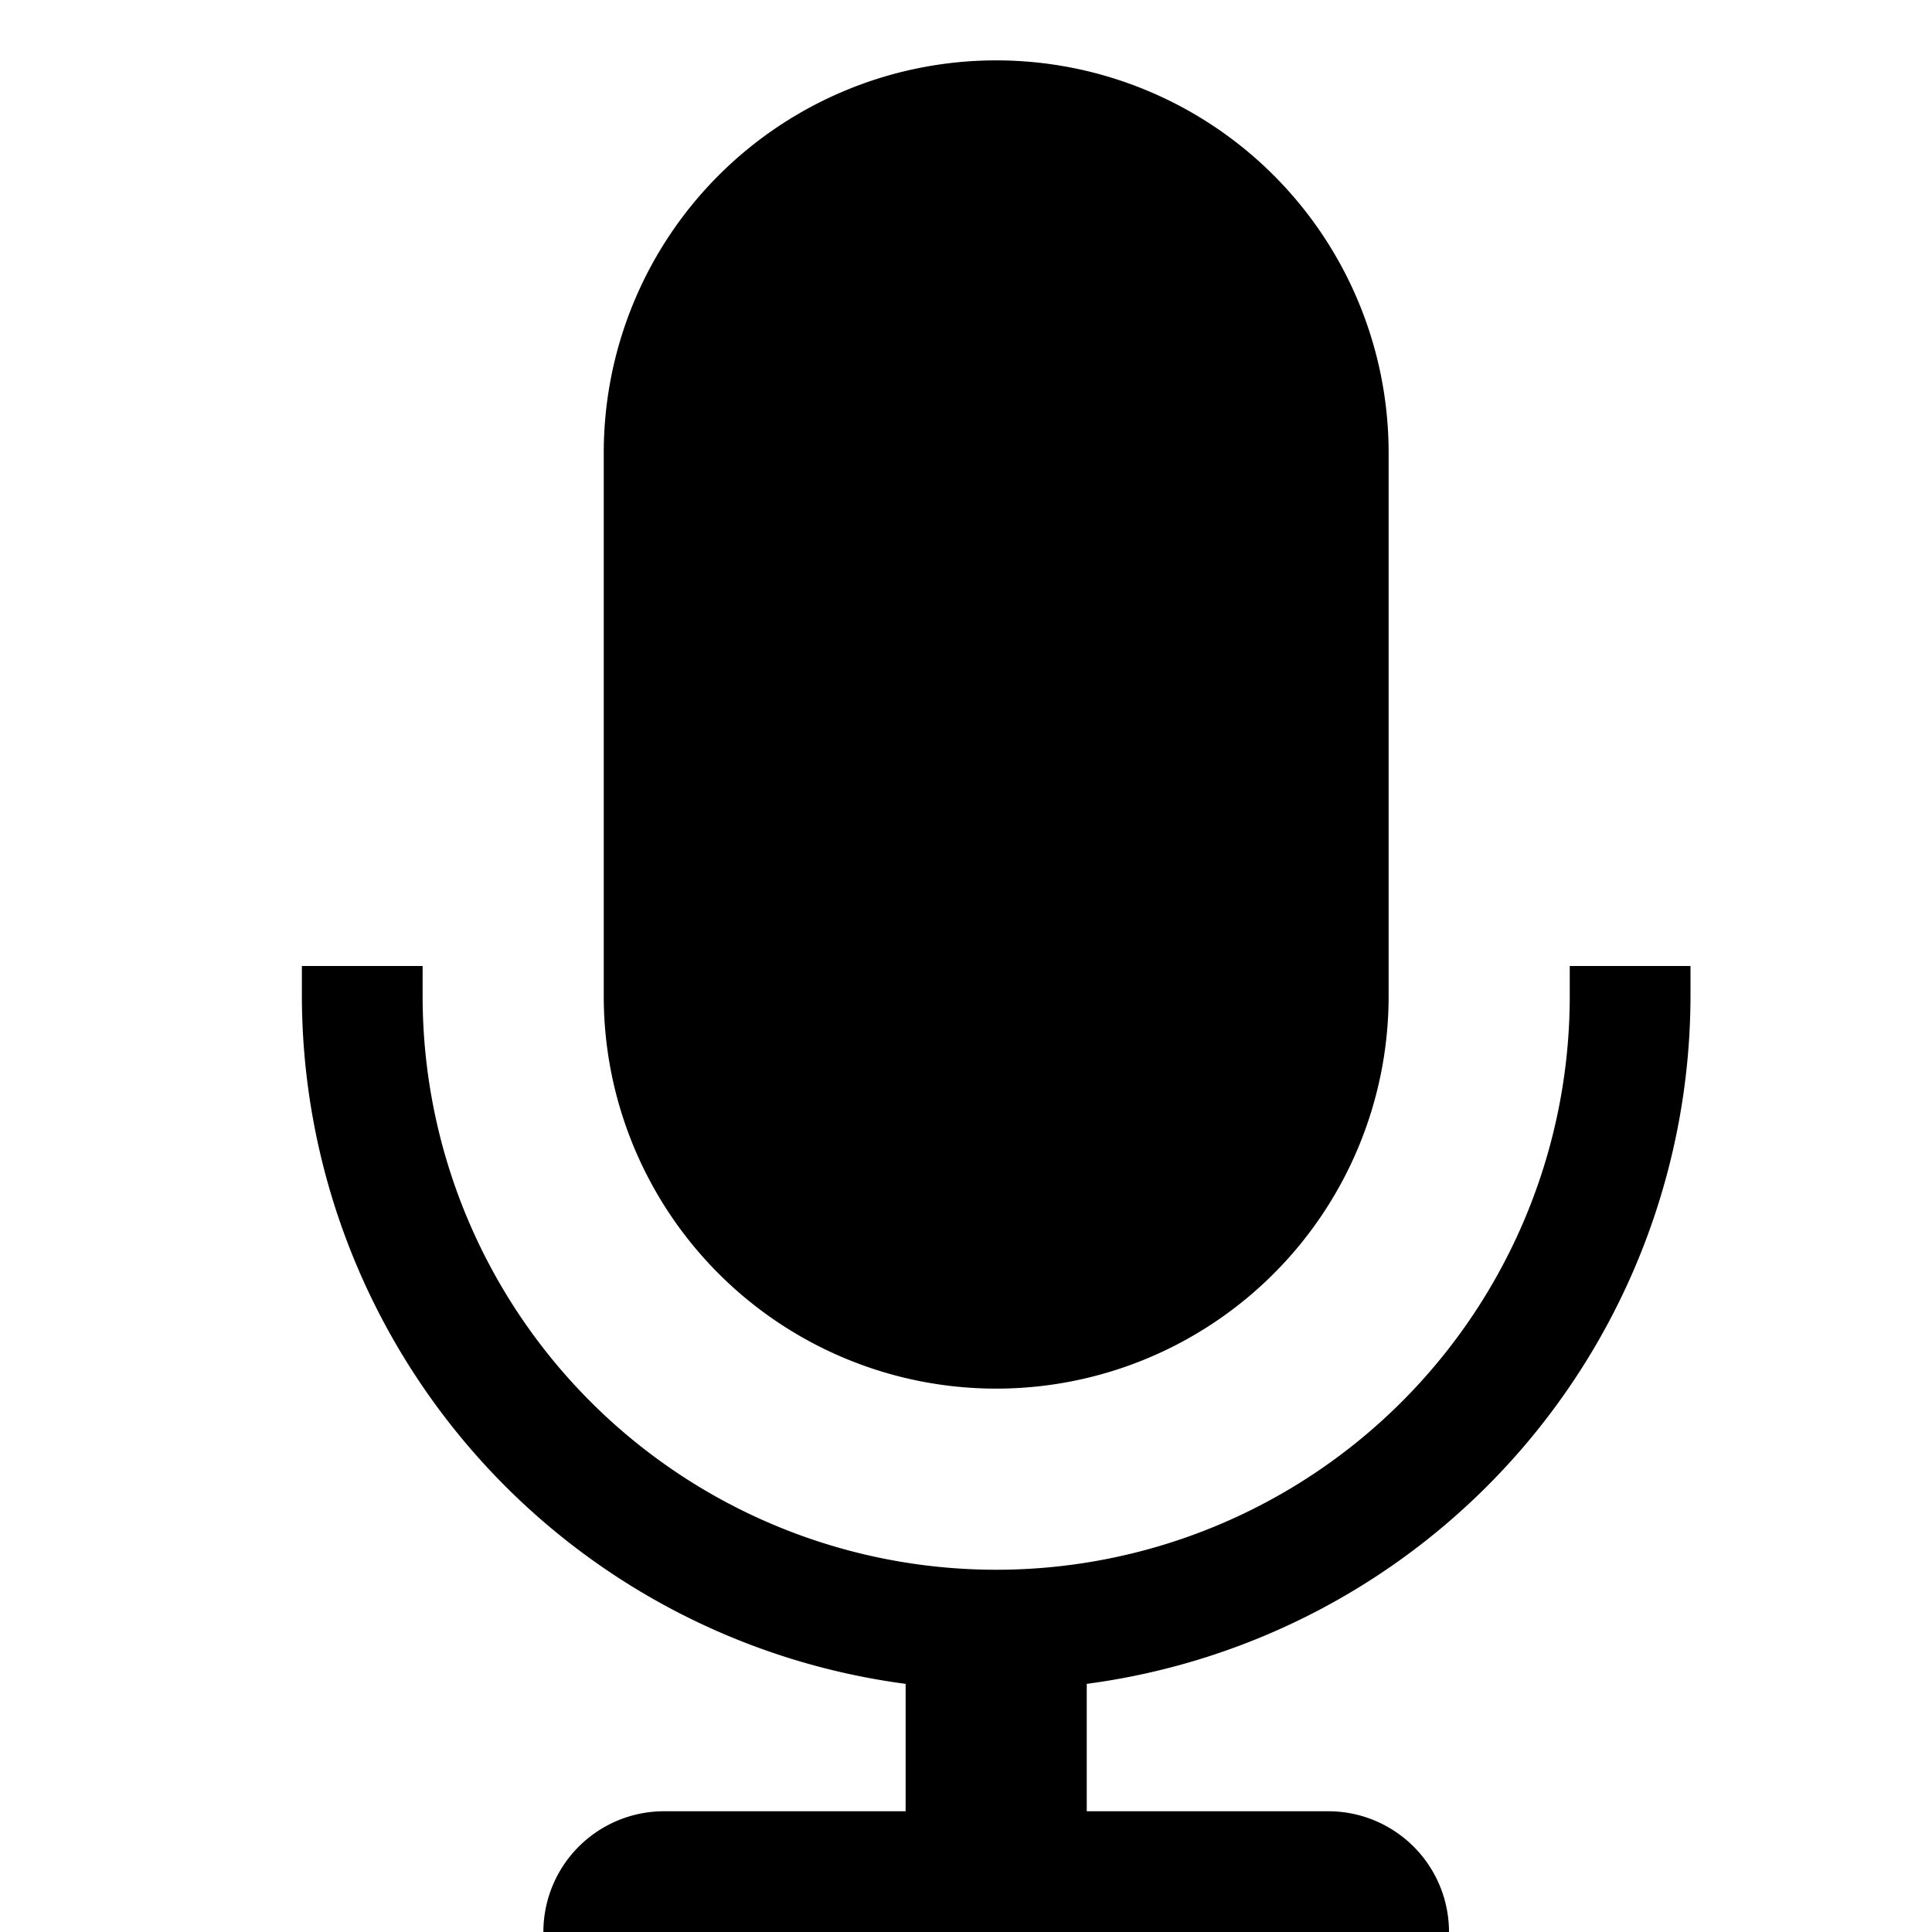 <svg xmlns="http://www.w3.org/2000/svg" viewBox="0 0 32 32"><path d="M10 16.5v-9a6.5 6.5 0 0113 0v9a6.5 6.5 0 01-13 0zm16-.5v.5a9.5 9.5 0 01-19 0V16H5v.5a11.51 11.51 0 0010 11.39V30h-4a2 2 0 00-2 2h15a2 2 0 00-2-2h-4v-2.11A11.51 11.51 0 0028 16.5V16z"/></svg>